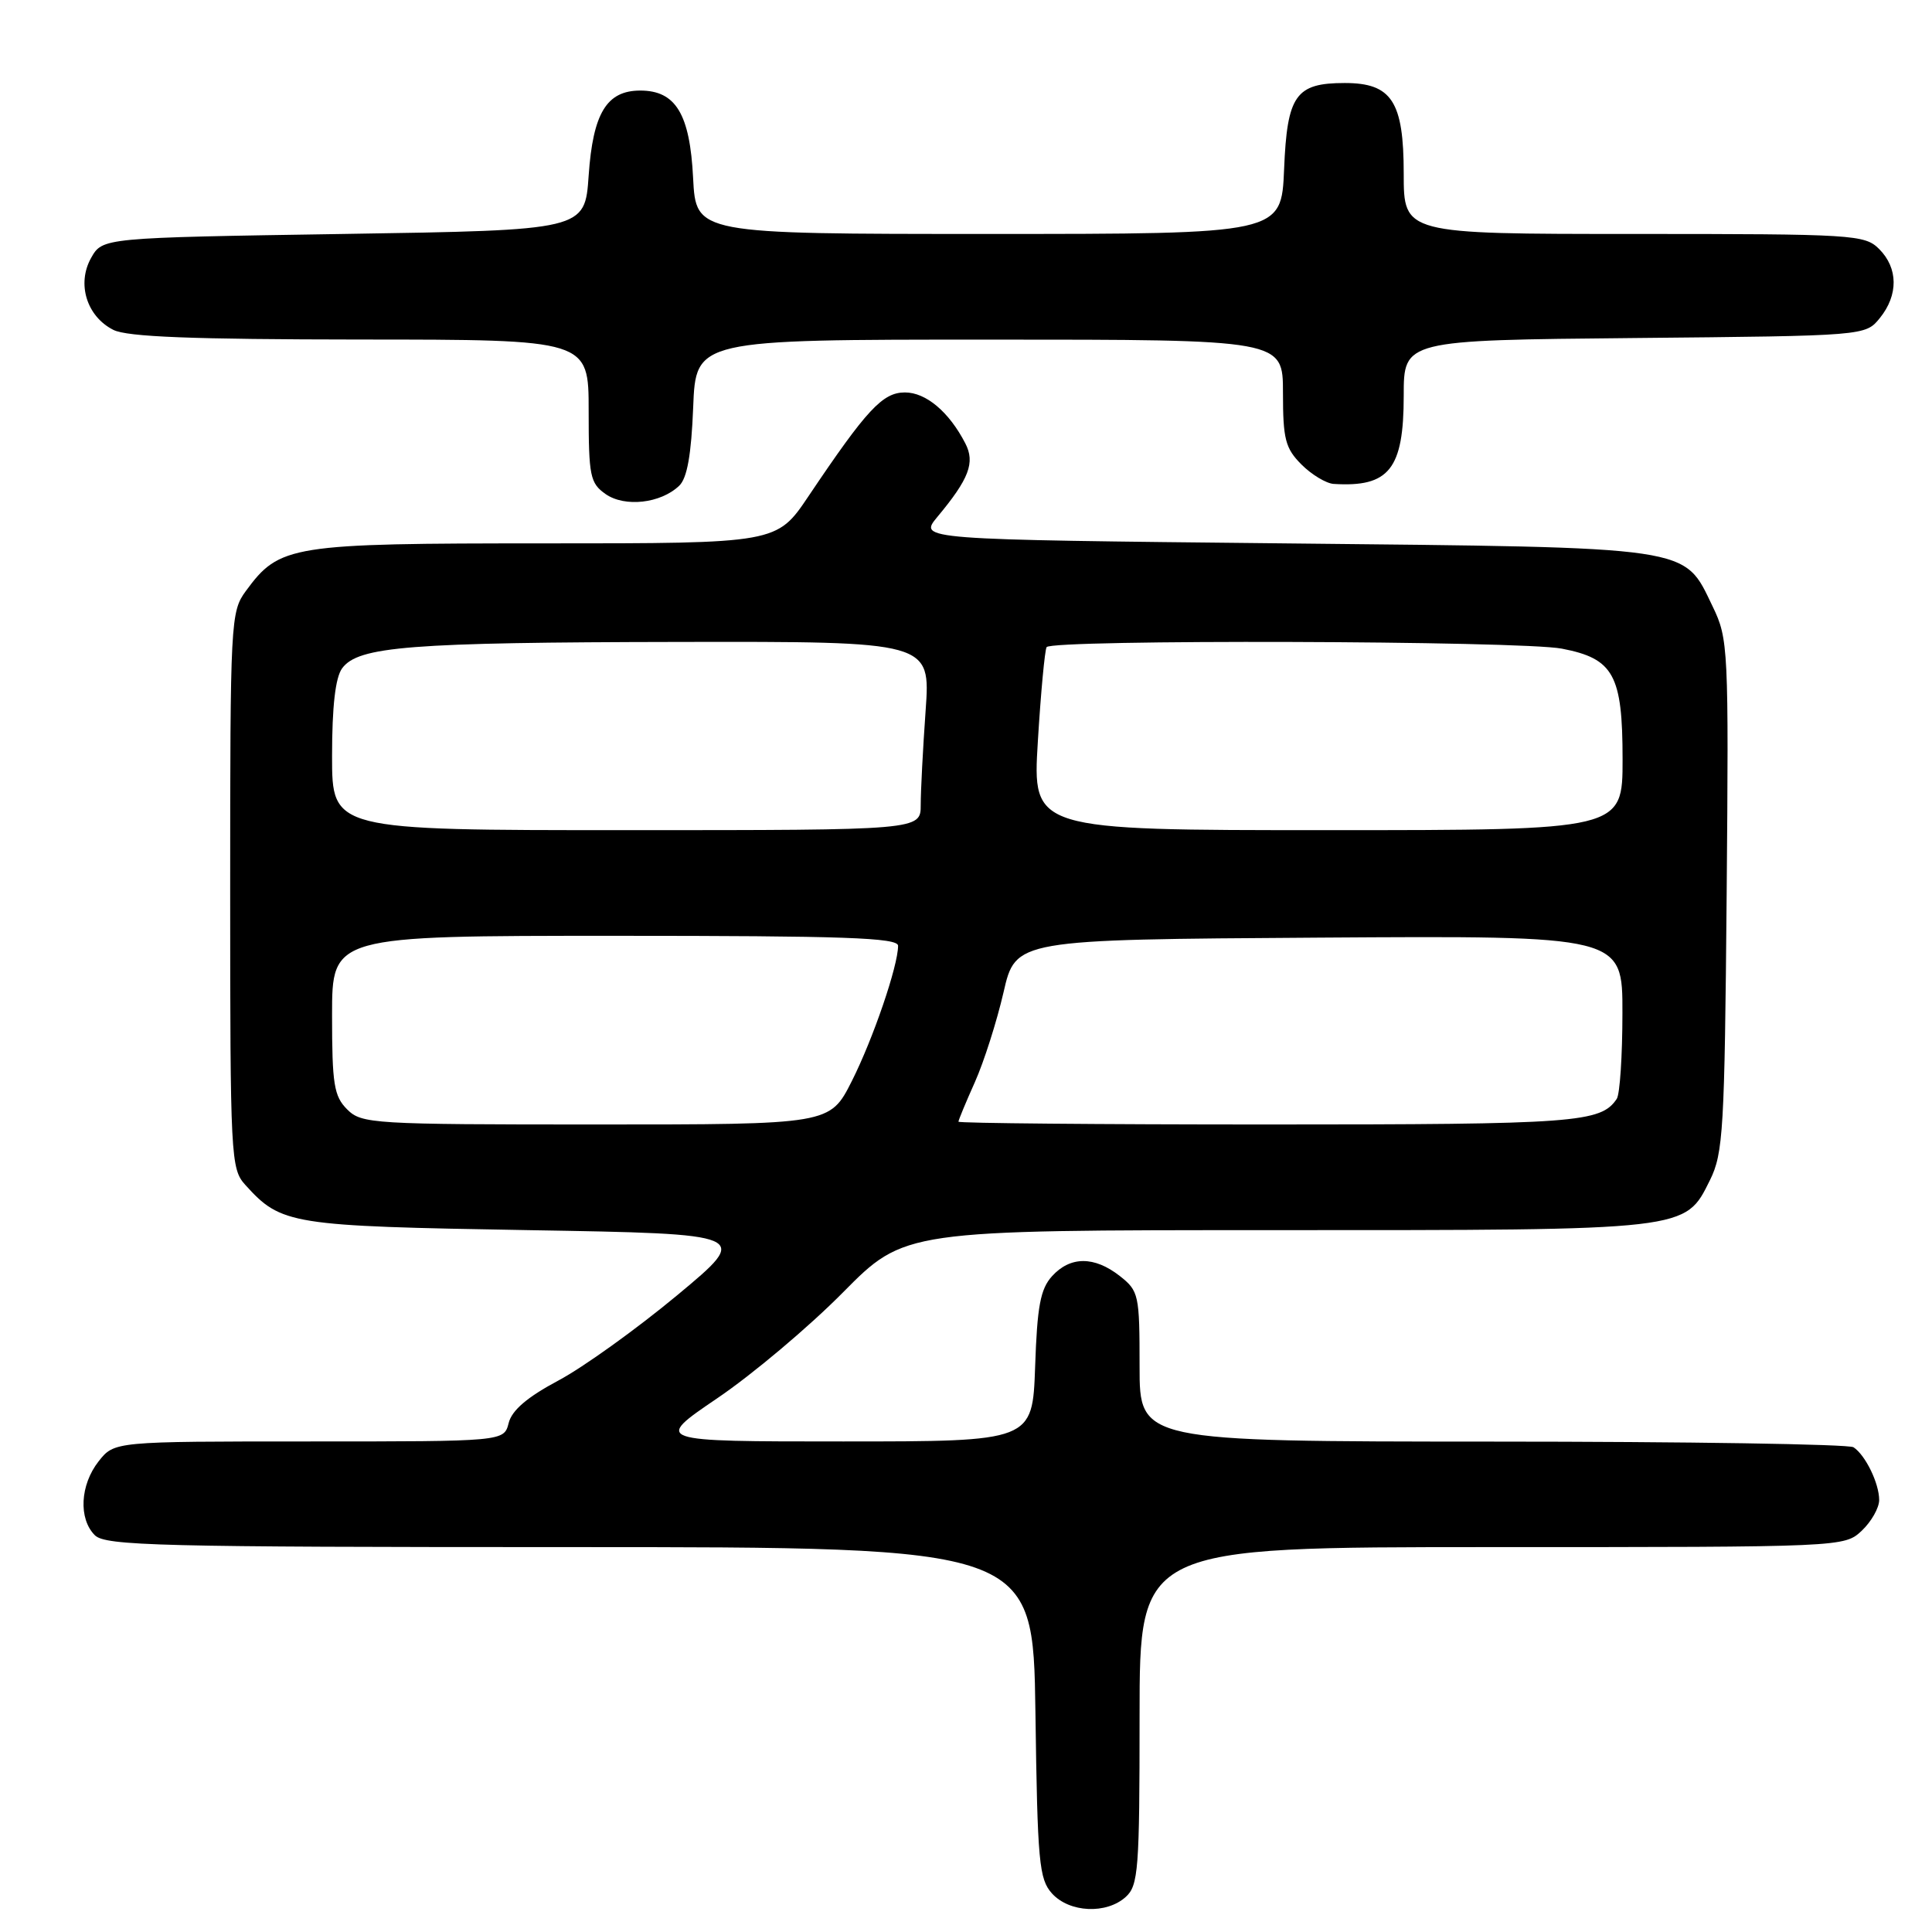 <?xml version="1.0" encoding="UTF-8" standalone="no"?>
<!DOCTYPE svg PUBLIC "-//W3C//DTD SVG 1.1//EN" "http://www.w3.org/Graphics/SVG/1.1/DTD/svg11.dtd" >
<svg xmlns="http://www.w3.org/2000/svg" xmlns:xlink="http://www.w3.org/1999/xlink" version="1.1" viewBox="0 0 256 256">
 <g >
 <path fill="currentColor"
d=" M 149.17 251.35 C 150.84 249.84 151.00 247.72 151.00 227.35 C 151.00 205.00 151.00 205.00 197.69 205.00 C 244.24 205.00 244.38 204.99 246.69 202.83 C 247.96 201.63 249.00 199.80 249.00 198.76 C 249.00 196.56 247.19 192.82 245.60 191.77 C 245.00 191.36 223.46 191.02 197.75 191.02 C 151.00 191.00 151.00 191.00 151.00 181.07 C 151.00 171.54 150.90 171.06 148.37 169.07 C 145.00 166.43 141.82 166.44 139.40 169.10 C 137.86 170.80 137.43 173.09 137.16 181.10 C 136.81 191.00 136.81 191.00 111.71 191.00 C 86.61 191.00 86.61 191.00 95.05 185.27 C 99.70 182.12 107.18 175.82 111.68 171.27 C 119.86 163.00 119.86 163.00 168.96 163.00 C 223.93 163.00 223.25 163.08 226.58 156.37 C 228.34 152.82 228.52 149.69 228.79 118.64 C 229.07 85.79 229.01 84.66 226.94 80.37 C 223.03 72.29 224.87 72.57 170.10 72.00 C 121.71 71.50 121.71 71.50 124.20 68.50 C 128.41 63.45 129.23 61.30 127.91 58.75 C 125.76 54.58 122.70 52.00 119.91 52.00 C 116.95 52.00 114.85 54.26 107.13 65.75 C 102.93 72.00 102.93 72.00 72.21 72.00 C 38.42 72.00 37.05 72.22 32.57 78.32 C 30.56 81.06 30.50 82.30 30.50 117.97 C 30.50 153.37 30.58 154.88 32.50 157.00 C 37.28 162.28 38.43 162.46 70.00 163.00 C 99.50 163.50 99.50 163.50 89.74 171.62 C 84.37 176.08 77.29 181.17 74.00 182.92 C 69.87 185.12 67.82 186.87 67.40 188.56 C 66.78 191.00 66.78 191.00 40.96 191.00 C 15.15 191.00 15.15 191.00 13.07 193.63 C 10.61 196.76 10.38 201.24 12.57 203.43 C 13.97 204.82 21.06 205.00 75.52 205.00 C 136.89 205.00 136.89 205.00 137.20 226.90 C 137.47 246.78 137.68 248.99 139.40 250.90 C 141.71 253.44 146.61 253.67 149.17 251.35 Z  M 90.00 64.36 C 91.05 63.36 91.60 60.26 91.85 53.97 C 92.20 45.00 92.20 45.00 131.10 45.00 C 170.00 45.00 170.00 45.00 170.00 52.05 C 170.00 58.19 170.31 59.40 172.45 61.55 C 173.80 62.90 175.72 64.05 176.70 64.12 C 184.07 64.59 186.00 62.16 186.00 52.43 C 186.00 45.08 186.00 45.08 216.59 44.79 C 247.18 44.50 247.18 44.50 249.09 42.14 C 251.56 39.09 251.52 35.52 249.00 33.00 C 247.09 31.09 245.67 31.00 216.50 31.00 C 186.00 31.00 186.00 31.00 186.00 23.00 C 186.00 13.44 184.41 11.00 178.19 11.00 C 171.68 11.00 170.55 12.61 170.15 22.42 C 169.79 31.00 169.79 31.00 131.01 31.00 C 92.22 31.00 92.22 31.00 91.84 23.59 C 91.42 15.11 89.54 12.00 84.84 12.00 C 80.39 12.00 78.57 14.99 78.00 23.27 C 77.50 30.50 77.50 30.50 45.54 31.00 C 13.58 31.50 13.58 31.50 12.07 34.18 C 10.15 37.60 11.49 41.93 15.02 43.71 C 16.85 44.64 25.48 44.97 47.75 44.99 C 78.00 45.00 78.00 45.00 78.00 54.44 C 78.00 63.10 78.19 64.02 80.25 65.47 C 82.79 67.24 87.55 66.71 90.00 64.36 Z  M 46.00 147.00 C 44.25 145.25 44.00 143.67 44.00 134.50 C 44.00 124.00 44.00 124.00 81.50 124.00 C 111.87 124.00 119.00 124.25 119.00 125.32 C 119.00 127.98 115.69 137.66 112.87 143.25 C 109.97 149.00 109.97 149.00 78.99 149.00 C 49.33 149.00 47.91 148.91 46.00 147.00 Z  M 127.00 148.63 C 127.00 148.42 127.98 146.06 129.18 143.38 C 130.38 140.69 132.08 135.35 132.97 131.50 C 134.57 124.50 134.57 124.50 174.79 124.24 C 215.00 123.98 215.00 123.98 214.98 134.24 C 214.98 139.88 214.64 145.00 214.23 145.60 C 212.12 148.76 208.88 149.00 168.07 149.00 C 145.48 149.00 127.00 148.83 127.00 148.63 Z  M 44.00 100.19 C 44.00 93.59 44.44 89.79 45.33 88.56 C 47.46 85.65 54.23 85.12 89.90 85.06 C 123.30 85.00 123.30 85.00 122.65 94.15 C 122.29 99.19 122.00 104.81 122.00 106.65 C 122.00 110.00 122.00 110.00 83.00 110.00 C 44.00 110.00 44.00 110.00 44.00 100.19 Z  M 137.52 98.25 C 137.91 91.79 138.44 86.16 138.68 85.75 C 139.29 84.71 201.47 84.89 206.96 85.95 C 213.82 87.27 215.00 89.42 215.00 100.61 C 215.00 110.00 215.00 110.00 175.90 110.00 C 136.80 110.00 136.80 110.00 137.52 98.25 Z "/>
</g>
</svg>